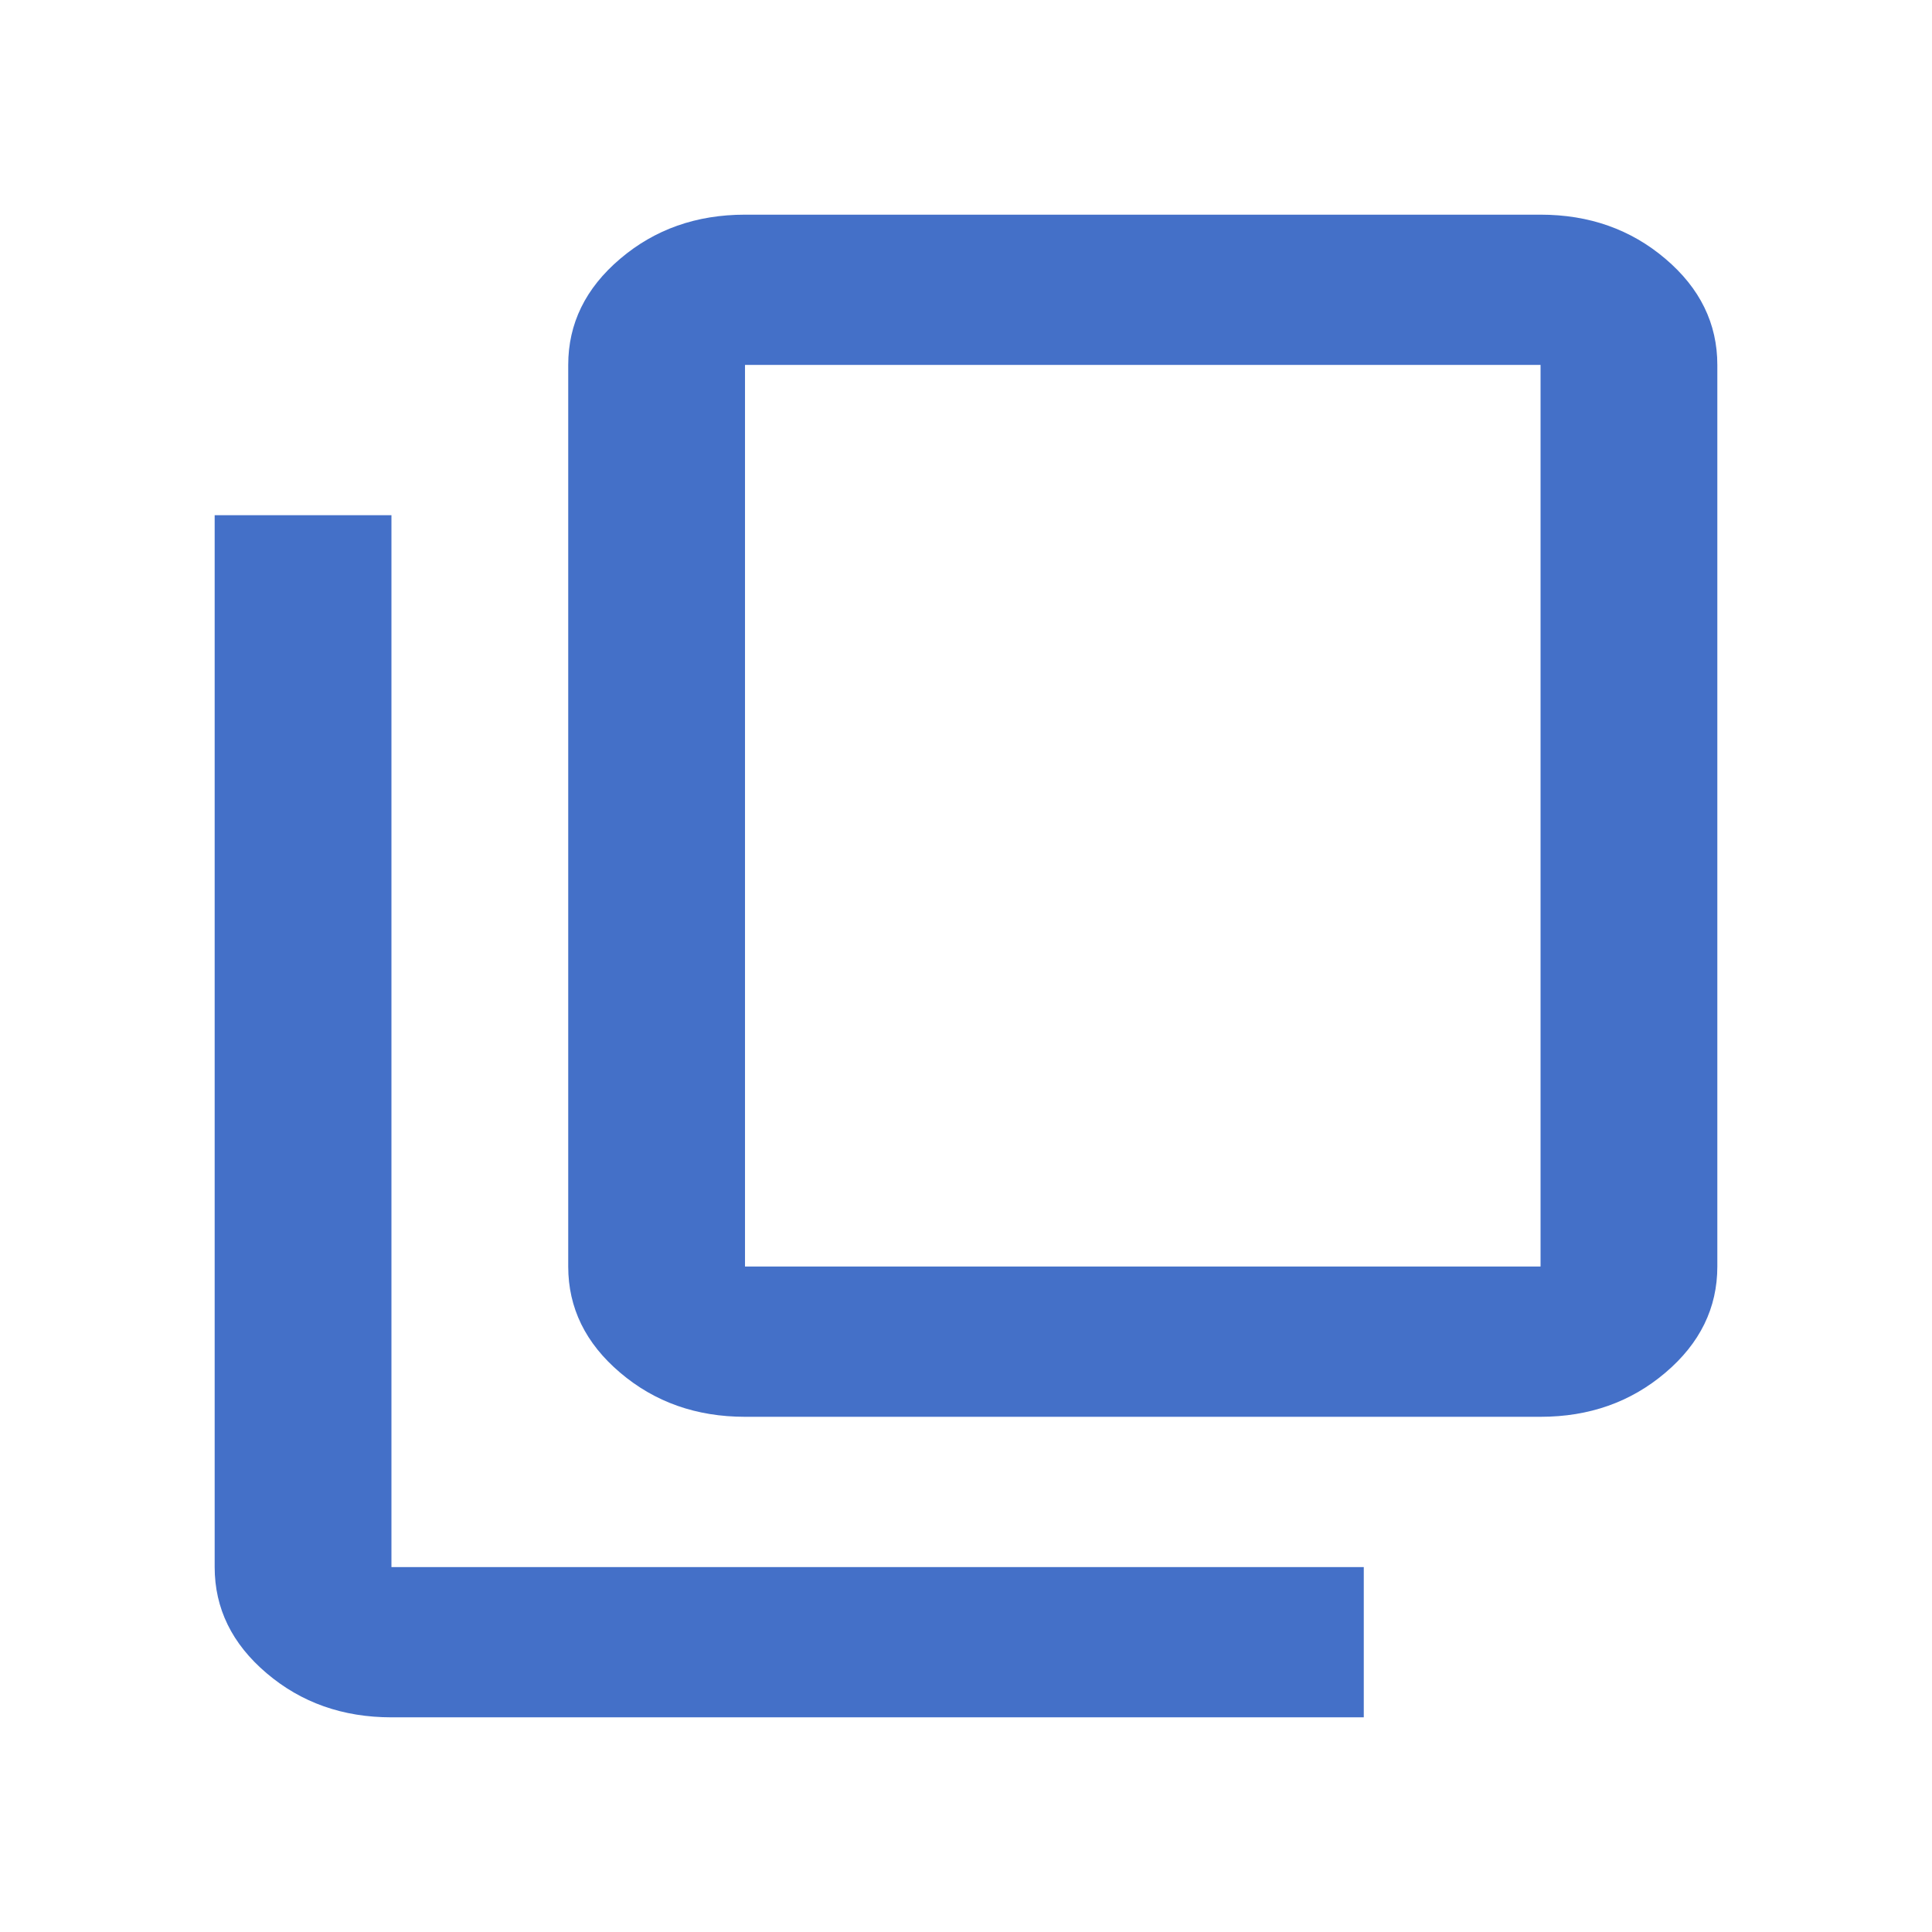 <svg xmlns="http://www.w3.org/2000/svg" width="18" height="18" viewBox="0 0 18 18" fill="none">
  <mask id="mask0_3_189" style="mask-type:alpha" maskUnits="userSpaceOnUse" x="0" y="0" width="18" height="18">
    <rect width="18" height="18" fill="#4470C8"/>
  </mask>
  <g mask="url(#mask0_3_189)">
    <path d="M6.941 13.2C6.488 13.2 6.1 13.063 5.778 12.789C5.455 12.515 5.294 12.185 5.294 11.8V3.4C5.294 3.015 5.455 2.685 5.778 2.411C6.1 2.137 6.488 2 6.941 2H14.353C14.806 2 15.194 2.137 15.516 2.411C15.839 2.685 16 3.015 16 3.4V11.8C16 12.185 15.839 12.515 15.516 12.789C15.194 13.063 14.806 13.2 14.353 13.2H6.941ZM6.941 11.8H14.353V3.4H6.941V11.8ZM3.647 16C3.194 16 2.806 15.863 2.484 15.589C2.161 15.315 2 14.985 2 14.6V4.8H3.647V14.6H12.706V16H3.647Z" fill="#4470C8"/>
  </g>
</svg>